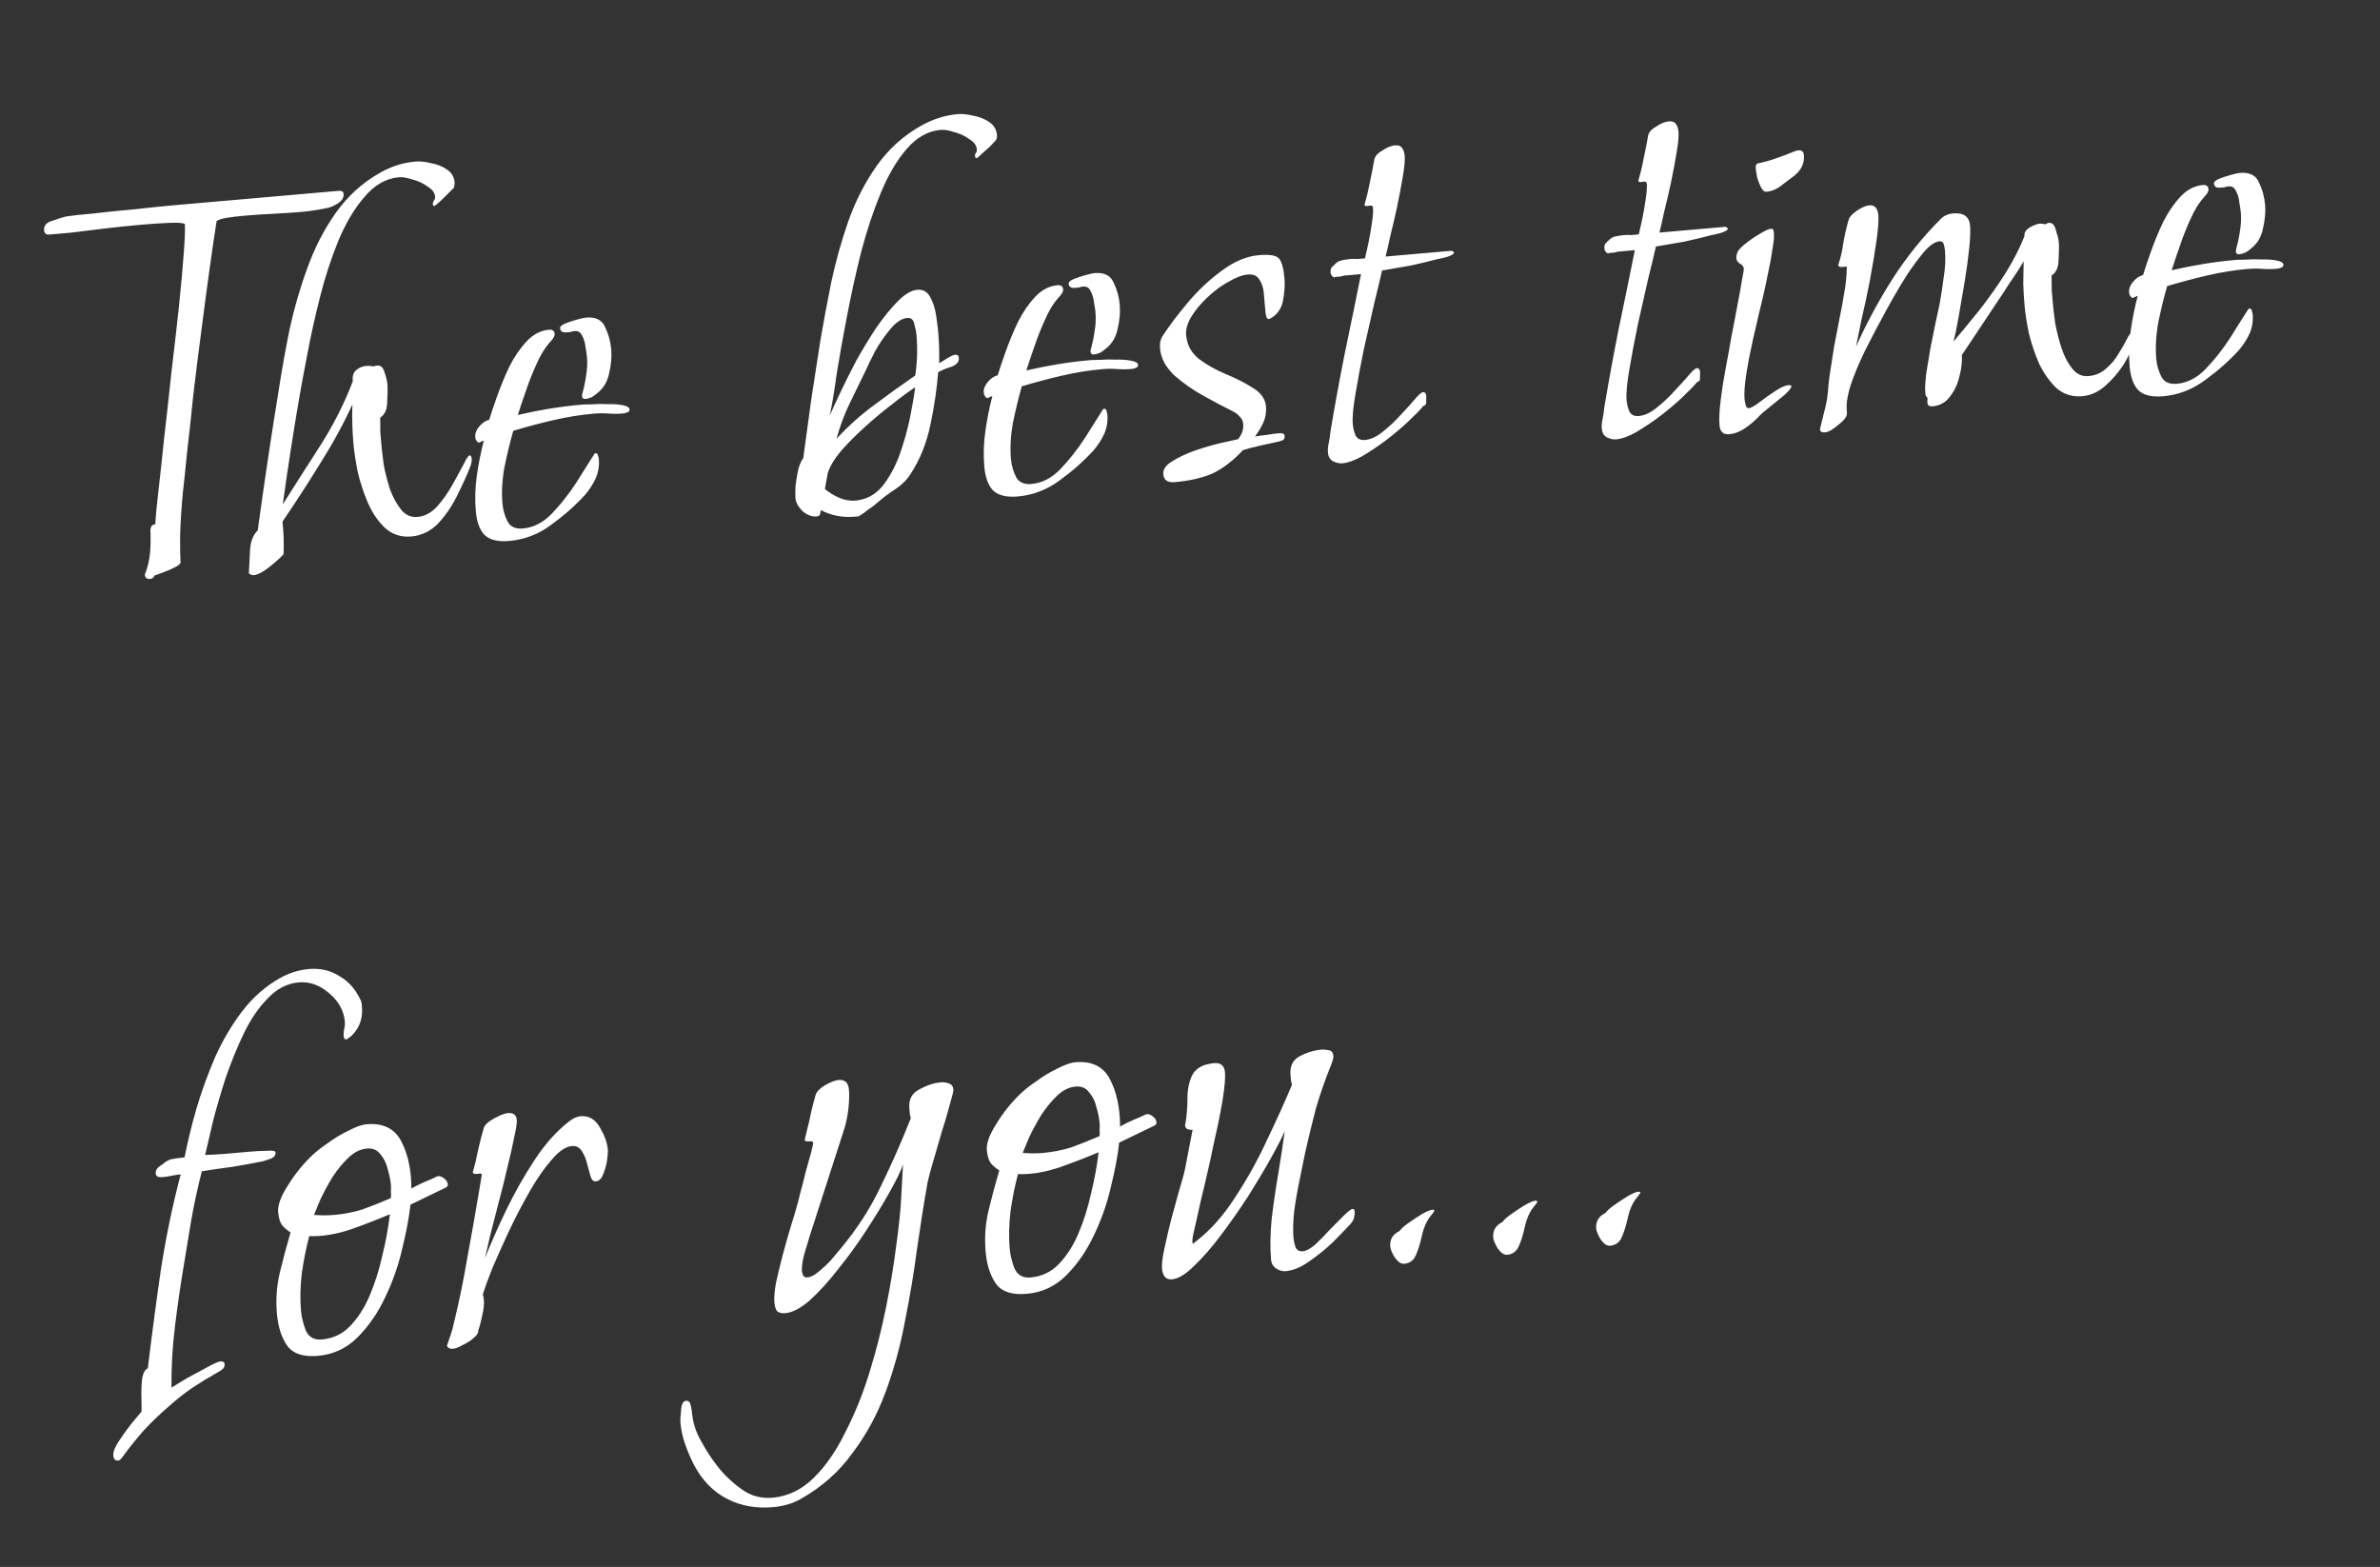 <svg width="483" height="318" viewBox="0 0 483 318" fill="none" xmlns="http://www.w3.org/2000/svg">
<rect x="0" y="0" width="483" height="318" fill="#333333" stroke="none"/>
<path d="M30.436 117.485C29.799 117.541 29.452 117.25 29.396 116.612C29.396 116.612 29.393 116.572 29.386 116.493C29.386 116.493 29.422 116.449 29.495 116.363C30.014 114.952 30.334 113.559 30.454 112.183C30.568 110.728 30.591 109.16 30.525 107.479C30.621 106.748 30.952 106.398 31.517 106.429C31.565 105.14 31.772 102.913 32.137 99.749C32.503 96.585 32.903 92.896 33.337 88.683C33.844 84.382 34.337 79.922 34.817 75.303C35.376 70.676 35.876 66.296 36.317 62.162C36.752 57.948 37.079 54.346 37.299 51.355C37.519 48.365 37.587 46.391 37.504 45.435C37.084 45.231 36.035 45.162 34.354 45.229C32.673 45.295 30.757 45.423 28.605 45.611C26.215 45.82 23.747 46.076 21.204 46.379C18.661 46.682 16.357 46.964 14.291 47.225C12.299 47.399 10.865 47.525 9.988 47.601C9.35 47.657 9.004 47.366 8.948 46.729C8.864 45.772 9.45 45.119 10.704 44.768C11.951 44.338 12.85 44.058 13.401 43.93C14.589 43.745 16.459 43.542 19.009 43.319C21.552 43.016 24.338 42.732 27.367 42.467C30.388 42.122 33.214 41.835 35.844 41.605C38.553 41.368 40.586 41.19 41.94 41.072L68.718 38.729C69.356 38.673 69.695 38.884 69.737 39.362C69.8 40.08 69.414 40.716 68.579 41.271C67.817 41.739 67.161 42.037 66.61 42.166C66.059 42.294 65.269 42.444 64.24 42.614C63.29 42.777 62.258 42.908 61.142 43.005C59.548 43.145 57.672 43.269 55.513 43.377C53.354 43.486 51.358 43.62 49.525 43.781C48.171 43.899 46.979 44.044 45.95 44.214C45 44.377 44.337 44.596 43.959 44.87C43.545 47.476 43.066 50.73 42.525 54.632C41.983 58.534 41.425 62.719 40.852 67.186C40.273 71.573 39.729 75.917 39.222 80.218C38.794 84.511 38.372 88.403 37.955 91.892C37.617 95.375 37.332 98.09 37.101 100.038C36.808 103.115 36.624 106.062 36.55 108.879C36.548 111.61 36.578 113.334 36.641 114.051C36.669 114.37 36.298 114.724 35.529 115.112C34.76 115.501 33.948 115.853 33.092 116.169C32.236 116.484 31.652 116.696 31.341 116.804C31.216 117.216 30.915 117.443 30.436 117.485ZM51.416 116.734C51.257 116.748 51.051 116.685 50.798 116.547C50.551 116.488 50.458 116.336 50.517 116.09C50.571 114.88 50.645 113.428 50.738 111.734C50.824 109.959 51.346 108.589 52.305 107.621C53.627 97.949 55.072 88.307 56.641 78.694C57.203 75.031 57.905 71.115 58.745 66.945C59.657 62.69 60.859 58.529 62.351 54.464C63.835 50.319 65.756 46.577 68.114 43.239C70.545 39.814 73.52 37.104 77.04 35.11C79.333 33.785 81.755 33.011 84.305 32.788C85.261 32.704 86.315 32.813 87.465 33.114C88.689 33.328 89.77 33.755 90.71 34.396C91.649 35.036 92.167 35.914 92.265 37.03C92.286 37.269 92.238 37.635 92.12 38.127C91.895 38.307 91.488 38.704 90.899 39.318C90.311 39.931 89.718 40.505 89.123 41.039C88.6 41.486 88.262 41.757 88.109 41.851C87.936 41.705 87.846 41.593 87.839 41.513C87.818 41.274 87.877 41.028 88.015 40.775C88.233 40.515 88.329 40.225 88.301 39.907C88.231 39.11 87.73 38.431 86.797 37.87C85.938 37.222 84.933 36.748 83.782 36.447C82.624 36.067 81.687 35.908 80.97 35.971C78.34 36.201 76.007 37.529 73.97 39.956C71.927 42.303 70.142 45.31 68.616 48.977C67.163 52.557 65.929 56.359 64.916 60.383C63.903 64.406 63.068 68.173 62.412 71.684C61.748 75.115 61.228 77.891 60.852 80.011C59.573 87.431 58.418 94.88 57.386 102.359C59.855 98.449 62.432 94.409 65.119 90.239C67.799 85.989 69.954 81.705 71.584 77.386C71.493 76.35 71.709 75.609 72.232 75.161C72.828 74.627 73.524 74.325 74.321 74.256C74.72 74.221 75.245 74.255 75.896 74.359C76.049 74.265 76.244 74.208 76.483 74.187C77.28 74.117 77.804 74.593 78.054 75.615C78.377 76.551 78.562 77.298 78.611 77.856C78.688 78.732 78.676 79.978 78.577 81.593C78.55 83.121 78.079 84.166 77.165 84.728C77.169 85.691 77.173 86.654 77.177 87.618C77.26 88.574 77.347 89.57 77.438 90.606C77.515 91.483 77.666 92.754 77.892 94.421C78.191 96.001 78.617 97.65 79.168 99.369C79.793 101.001 80.556 102.379 81.458 103.505C82.352 104.551 83.437 105.018 84.712 104.907C86.147 104.781 87.453 104.105 88.63 102.877C89.801 101.57 90.838 100.115 91.741 98.51C92.645 96.905 93.406 95.513 94.026 94.335C94.639 93.076 95.065 92.437 95.304 92.416C95.543 92.395 95.683 92.624 95.725 93.102C95.767 93.58 95.656 94.152 95.393 94.817C94.736 96.481 93.86 98.405 92.766 100.588C91.745 102.685 90.464 104.564 88.923 106.225C87.375 107.806 85.565 108.687 83.493 108.868C81.421 109.049 79.644 108.482 78.164 107.166C76.763 105.843 75.614 104.177 74.715 102.168C73.81 100.078 73.1 97.932 72.586 95.729C72.152 93.518 71.868 91.656 71.736 90.141C71.617 88.787 71.539 87.428 71.5 86.067C71.461 84.705 71.466 83.379 71.513 82.09C69.624 86.191 67.408 90.239 64.867 94.236C62.405 98.225 59.893 102.099 57.331 105.857L57.435 107.052C57.589 108.805 57.626 110.609 57.547 112.463C57.038 113.07 56.108 113.914 54.757 114.996C53.407 116.078 52.293 116.657 51.416 116.734ZM118.781 80.966C118.382 81.001 118.165 80.819 118.131 80.421C118.11 80.182 118.132 79.979 118.198 79.813C118.564 78.496 118.818 77.269 118.96 76.132C119.174 74.909 119.225 73.66 119.114 72.385C119.072 71.906 118.976 71.272 118.827 70.482C118.75 69.606 118.521 68.823 118.14 68.133C117.838 67.437 117.328 67.12 116.611 67.183C116.292 67.211 116.017 67.275 115.785 67.376C115.546 67.397 115.267 67.421 114.948 67.449C114.151 67.519 113.724 67.235 113.669 66.597C113.641 66.278 113.975 65.968 114.671 65.666C115.447 65.357 116.267 65.085 117.13 64.849C117.992 64.613 118.583 64.481 118.902 64.453C120.894 64.279 122.196 64.928 122.806 66.4C123.49 67.786 123.901 69.275 124.041 70.869C124.173 72.384 124.034 74.002 123.622 75.724C123.29 77.44 122.485 78.795 121.207 79.79C120.909 80.057 120.532 80.331 120.075 80.612C119.61 80.813 119.179 80.931 118.781 80.966ZM103.353 109.781C101.042 109.983 99.359 109.568 98.305 108.536C97.331 107.497 96.75 105.901 96.562 103.75C96.353 101.359 96.422 98.943 96.771 96.504C97.12 94.064 97.595 91.694 98.197 89.392L97.152 89.845C96.733 89.641 96.499 89.26 96.45 88.702C96.387 87.985 96.647 87.279 97.228 86.586C97.883 85.806 98.565 85.345 99.275 85.202C99.649 83.965 100.191 82.352 100.9 80.362C101.609 78.373 102.438 76.373 103.386 74.363C104.415 72.346 105.59 70.637 106.913 69.236C108.236 67.835 109.734 67.062 111.408 66.915C112.125 66.853 112.512 67.14 112.567 67.778C112.588 68.017 112.457 68.349 112.173 68.776C111.882 69.123 111.664 69.382 111.518 69.556C110.566 70.603 109.688 72.045 108.885 73.882C108.075 75.639 107.352 77.469 106.716 79.372C106.072 81.195 105.531 82.808 105.091 84.212C107.295 83.698 109.466 83.267 111.603 82.919C113.821 82.565 116.045 82.29 118.277 82.094C118.516 82.074 119.117 82.061 120.081 82.057C121.037 81.974 122.12 81.959 123.329 82.014C124.532 81.989 125.542 82.061 126.36 82.231C127.257 82.393 127.723 82.673 127.758 83.072C127.786 83.391 127.604 83.607 127.213 83.722C126.901 83.829 126.665 83.89 126.506 83.904C125.47 83.995 124.467 84.002 123.496 83.927C122.526 83.851 121.523 83.858 120.487 83.949C117.777 84.186 115.045 84.626 112.291 85.268C109.536 85.911 106.829 86.629 104.168 87.424C103.552 89.566 102.961 91.987 102.394 94.687C101.907 97.379 101.764 99.881 101.967 102.193C102.078 103.468 102.425 104.682 103.008 105.836C103.584 106.91 104.629 107.38 106.143 107.248C108.295 107.059 110.254 106.045 112.02 104.204C113.859 102.276 115.521 100.163 117.007 97.865C118.485 95.487 119.719 93.532 120.71 92L120.829 91.99C121.148 91.962 121.321 92.107 121.349 92.426C121.457 92.738 121.517 92.974 121.531 93.133C121.65 94.488 121.443 95.791 120.91 97.042C120.37 98.213 119.663 99.319 118.791 100.359C116.813 102.54 114.503 104.589 111.86 106.507C109.297 108.417 106.461 109.509 103.353 109.781ZM173.442 104.853C170.971 105.069 168.684 104.627 166.58 103.526C166.528 103.852 166.473 104.138 166.414 104.384C166.356 104.63 166.127 104.77 165.728 104.805C164.772 104.889 163.817 104.531 162.864 103.731C161.983 102.844 161.505 101.963 161.428 101.086C161.379 100.528 161.386 99.684 161.447 98.555C161.589 97.418 161.774 96.318 162.002 95.254C162.31 94.183 162.645 93.431 163.009 92.997C163.544 89.016 164.082 85.074 164.624 81.171C165.239 77.183 165.854 73.194 166.469 69.205C167.104 65.456 167.842 61.496 168.682 57.327C169.594 53.072 170.756 48.914 172.168 44.856C173.652 40.711 175.574 36.969 177.932 33.631C180.362 30.206 183.377 27.493 186.977 25.491C189.35 24.16 191.811 23.382 194.361 23.159C195.238 23.082 196.292 23.191 197.522 23.485C198.745 23.699 199.827 24.126 200.766 24.767C201.705 25.407 202.224 26.286 202.321 27.401C202.363 27.88 202.275 28.249 202.057 28.509C201.912 28.682 201.544 29.076 200.956 29.689C200.36 30.223 199.764 30.757 199.168 31.291C198.652 31.818 198.315 32.089 198.155 32.102C197.996 32.116 197.902 31.964 197.874 31.645C197.854 31.406 197.916 31.2 198.061 31.026C198.207 30.853 198.265 30.607 198.238 30.288C198.168 29.491 197.667 28.812 196.734 28.252C195.875 27.604 194.869 27.13 193.719 26.829C192.561 26.448 191.624 26.29 190.907 26.352C188.356 26.575 186.06 27.86 184.016 30.207C182.046 32.468 180.298 35.431 178.771 39.098C177.245 42.765 175.91 46.777 174.765 51.133C173.693 55.403 172.744 59.702 171.918 64.031C171.085 68.279 170.384 72.195 169.814 75.779C169.324 79.355 168.851 82.207 168.394 84.335C168.862 83.25 169.57 81.703 170.518 79.692C171.466 77.682 172.56 75.498 173.799 73.141C175.118 70.777 176.488 68.529 177.907 66.398C179.407 64.259 180.858 62.486 182.26 61.078C183.663 59.67 184.962 58.914 186.157 58.81C187.353 58.705 188.242 59.23 188.825 60.383C189.4 61.457 189.791 62.708 189.996 64.135C190.194 65.483 190.328 66.556 190.398 67.353C190.579 69.425 190.645 71.547 190.594 73.72C190.899 73.532 191.432 73.205 192.194 72.737C192.956 72.268 193.497 72.02 193.815 71.992C194.294 71.951 194.554 72.169 194.596 72.647C194.665 73.444 194.116 74.054 192.949 74.477C191.854 74.814 191.002 75.17 190.392 75.544C190.127 78.94 189.597 82.52 188.802 86.284C188.007 90.047 186.652 93.378 184.737 96.276C183.958 97.469 182.923 98.483 181.631 99.318C180.339 100.154 179.133 101.063 178.015 102.044C177.419 102.578 176.816 103.032 176.206 103.407C175.683 103.854 175.041 104.312 174.279 104.78L173.442 104.853ZM169.769 89.033C172.117 86.499 174.649 84.23 177.365 82.225C180.153 80.134 182.948 78.123 185.751 76.191C186.151 73.426 186.229 70.648 185.985 67.859C185.944 67.381 185.805 66.71 185.569 65.848C185.405 64.898 184.925 64.459 184.128 64.528C183.012 64.626 181.873 65.368 180.709 66.755C179.546 68.141 178.512 69.637 177.608 71.242C176.785 72.84 176.172 74.098 175.77 75.017C174.684 77.28 173.56 79.587 172.401 81.937C171.314 84.2 170.437 86.566 169.769 89.033ZM173.638 101.584C175.79 101.395 177.593 100.435 179.047 98.701C180.495 96.888 181.672 94.737 182.578 92.249C183.478 89.681 184.182 87.17 184.69 84.716C185.191 82.183 185.535 80.145 185.721 78.603C184.429 79.439 182.882 80.578 181.081 82.02C179.273 83.383 177.439 84.909 175.579 86.597C173.792 88.199 172.168 89.827 170.706 91.481C169.324 93.127 168.414 94.653 167.974 96.056L167.41 99.237C168.276 99.965 169.252 100.562 170.337 101.029C171.422 101.496 172.522 101.681 173.638 101.584ZM221.98 71.938C221.582 71.972 221.365 71.791 221.33 71.392C221.309 71.153 221.332 70.95 221.397 70.784C221.764 69.467 222.018 68.24 222.159 67.103C222.374 65.88 222.425 64.631 222.313 63.356C222.272 62.878 222.176 62.244 222.027 61.454C221.95 60.577 221.721 59.794 221.339 59.105C221.037 58.408 220.528 58.091 219.811 58.154C219.492 58.182 219.216 58.246 218.984 58.347C218.745 58.368 218.466 58.392 218.147 58.42C217.35 58.49 216.924 58.206 216.868 57.568C216.84 57.25 217.175 56.939 217.871 56.637C218.647 56.329 219.466 56.056 220.329 55.82C221.192 55.584 221.783 55.452 222.101 55.424C224.094 55.25 225.395 55.899 226.006 57.371C226.689 58.757 227.101 60.247 227.24 61.841C227.373 63.355 227.233 64.973 226.822 66.696C226.49 68.411 225.685 69.766 224.407 70.761C224.109 71.028 223.731 71.302 223.274 71.583C222.81 71.785 222.379 71.903 221.98 71.938ZM206.553 100.752C204.242 100.954 202.559 100.539 201.505 99.507C200.531 98.468 199.949 96.873 199.761 94.721C199.552 92.33 199.622 89.915 199.97 87.475C200.319 85.035 200.794 82.665 201.396 80.364L200.352 80.816C199.932 80.612 199.698 80.231 199.649 79.673C199.587 78.956 199.846 78.251 200.428 77.557C201.082 76.777 201.765 76.316 202.475 76.174C202.849 74.936 203.39 73.323 204.099 71.334C204.809 69.344 205.638 67.344 206.586 65.334C207.614 63.317 208.79 61.608 210.113 60.207C211.436 58.807 212.934 58.033 214.607 57.887C215.325 57.824 215.711 58.111 215.767 58.749C215.788 58.988 215.656 59.321 215.372 59.747C215.082 60.094 214.863 60.354 214.718 60.527C213.766 61.574 212.888 63.016 212.085 64.853C211.275 66.61 210.552 68.44 209.915 70.343C209.272 72.166 208.73 73.779 208.291 75.183C210.494 74.669 212.665 74.238 214.803 73.891C217.02 73.536 219.245 73.261 221.476 73.066C221.716 73.045 222.317 73.032 223.28 73.028C224.236 72.945 225.319 72.93 226.529 72.985C227.731 72.96 228.741 73.032 229.559 73.202C230.457 73.364 230.923 73.645 230.958 74.043C230.986 74.362 230.804 74.579 230.412 74.693C230.101 74.801 229.865 74.861 229.706 74.875C228.669 74.966 227.666 74.974 226.696 74.898C225.726 74.822 224.723 74.829 223.687 74.92C220.977 75.157 218.245 75.597 215.49 76.24C212.736 76.882 210.028 77.601 207.367 78.396C206.752 80.537 206.16 82.958 205.594 85.658C205.106 88.351 204.964 90.853 205.166 93.164C205.278 94.439 205.625 95.653 206.208 96.807C206.783 97.881 207.828 98.351 209.343 98.219C211.494 98.031 213.453 97.016 215.22 95.175C217.059 93.248 218.721 91.135 220.206 88.836C221.685 86.459 222.919 84.504 223.909 82.971L224.029 82.961C224.347 82.933 224.521 83.079 224.549 83.397C224.656 83.709 224.717 83.945 224.731 84.104C224.849 85.459 224.642 86.762 224.109 88.013C223.569 89.185 222.863 90.29 221.99 91.33C220.013 93.511 217.703 95.56 215.06 97.478C212.496 99.388 209.661 100.48 206.553 100.752ZM238.392 97.846C236.958 97.971 236.188 97.436 236.083 96.241C236 95.284 236.568 94.432 237.787 93.683C239.079 92.847 240.621 92.11 242.412 91.471C244.283 90.826 246.044 90.31 247.697 89.925C249.35 89.539 250.531 89.275 251.242 89.133C251.605 88.699 251.886 88.233 252.083 87.734C252.273 87.155 252.344 86.587 252.295 86.029C252.239 85.391 251.995 84.891 251.561 84.527C251.201 84.077 250.728 83.717 250.142 83.447C248.631 82.696 246.736 81.697 244.459 80.451C242.182 79.204 240.13 77.778 238.303 76.171C236.548 74.478 235.588 72.674 235.42 70.762C235.323 69.646 235.525 68.745 236.027 68.058C237.301 66.1 238.956 63.907 240.993 61.481C243.102 58.967 245.401 56.799 247.892 54.975C250.455 53.064 252.972 52.001 255.443 51.784C257.674 51.589 259.06 51.829 259.601 52.505C260.142 53.18 260.5 54.514 260.674 56.506C260.792 57.861 260.686 59.396 260.354 61.112C260.015 62.748 259.117 63.95 257.658 64.721L257.419 64.741C257.18 64.762 256.989 64.418 256.847 63.707C256.777 62.91 256.715 62.193 256.659 61.556C256.617 61.077 256.554 60.36 256.47 59.404C256.387 58.447 256.111 57.588 255.643 56.826C255.168 55.984 254.372 55.612 253.256 55.71C252.141 55.807 250.857 56.281 249.406 57.131C247.947 57.901 246.513 58.95 245.103 60.278C243.767 61.519 242.676 62.819 241.831 64.178C240.986 65.537 240.616 66.814 240.721 68.009C240.895 70.002 241.759 71.612 243.312 72.842C244.944 74.064 246.802 75.106 248.885 75.968C250.968 76.83 252.776 77.756 254.308 78.746C255.92 79.729 256.792 80.978 256.924 82.492C257.022 83.608 256.837 84.708 256.37 85.793C255.896 86.798 255.335 87.731 254.687 88.59C255.477 88.441 256.271 88.331 257.068 88.261C257.938 88.105 258.771 87.992 259.568 87.922C260.285 87.86 260.661 88.028 260.696 88.426C260.731 88.824 260.636 89.114 260.411 89.294C260.178 89.395 259.867 89.502 259.475 89.617C258.294 89.881 257.072 90.148 255.811 90.419C254.63 90.683 253.452 90.987 252.277 91.331C250.22 93.518 248.15 95.105 246.068 96.09C243.979 96.996 241.421 97.581 238.392 97.846ZM272.458 94.022C271.82 94.078 271.165 93.934 270.493 93.592C269.9 93.242 269.569 92.669 269.499 91.872C269.443 91.234 269.504 90.546 269.68 89.808C269.849 88.99 269.95 88.299 269.98 87.734C270.875 82.356 271.853 77.01 272.914 71.697C274.048 66.298 275.145 60.942 276.206 55.629L272.859 55.922C272.62 55.943 272.384 56.004 272.152 56.105C271.913 56.125 271.674 56.146 271.435 56.167L270.957 56.209C270.877 56.216 270.84 56.259 270.847 56.339C270.348 56.142 270.078 55.804 270.036 55.326C270.001 54.928 270.053 54.602 270.191 54.349C270.41 54.089 270.631 53.868 270.856 53.688C271.22 53.255 271.677 52.974 272.228 52.846C272.859 52.71 273.453 52.618 274.011 52.569C274.489 52.527 274.971 52.525 275.456 52.563C276.014 52.514 276.532 52.469 277.01 52.427C277.186 51.689 277.418 50.665 277.705 49.355C277.985 47.965 278.225 46.579 278.425 45.196C278.625 43.813 278.698 42.803 278.642 42.166C278.607 41.767 278.314 41.632 277.763 41.761C277.292 41.882 277.006 41.827 276.905 41.595C277.338 40.112 277.691 38.635 277.963 37.166C278.309 35.61 278.615 34.057 278.881 32.508C278.978 31.777 279.523 31.127 280.517 30.558C281.505 29.91 282.357 29.554 283.074 29.491C283.791 29.429 284.29 29.626 284.571 30.083C284.845 30.461 285.01 30.968 285.066 31.606C285.143 32.482 285.022 33.858 284.704 35.733C284.386 37.608 284.003 39.649 283.554 41.857C283.097 43.984 282.631 45.993 282.153 47.882C281.756 49.763 281.436 51.157 281.194 52.061L294.583 50.89C294.663 50.883 294.832 50.988 295.092 51.206C295.12 51.525 294.587 51.853 293.492 52.19C292.47 52.44 291.879 52.572 291.72 52.586C289.915 53.065 288.066 53.508 286.174 53.914C284.276 54.241 282.377 54.568 280.478 54.894C280.132 56.45 279.603 58.665 278.891 61.538C278.259 64.404 277.564 67.476 276.807 70.755C276.129 74.026 275.554 77.088 275.081 79.94C274.6 82.712 274.419 84.776 274.538 86.131C274.601 86.848 274.787 87.595 275.095 88.371C275.477 89.06 276.106 89.367 276.983 89.29C278.178 89.185 279.375 88.639 280.573 87.651C281.852 86.655 283.04 85.548 284.137 84.327C285.315 83.1 286.304 82.01 287.104 81.056C287.904 80.103 288.463 79.612 288.782 79.585C289.18 79.55 289.404 79.811 289.453 80.369C289.467 80.528 289.458 80.891 289.427 81.455C289.476 82.013 289.301 82.31 288.903 82.344C288.175 83.211 287.107 84.308 285.697 85.636C284.36 86.878 282.864 88.133 281.209 89.402C279.626 90.584 278.032 91.647 276.428 92.591C274.897 93.447 273.574 93.924 272.458 94.022ZM328.027 89.16C327.389 89.216 326.734 89.073 326.062 88.73C325.469 88.38 325.138 87.807 325.068 87.01C325.012 86.373 325.073 85.685 325.249 84.947C325.418 84.129 325.519 83.437 325.549 82.873C326.444 77.494 327.422 72.148 328.483 66.836C329.617 61.436 330.714 56.08 331.775 50.768L328.428 51.061C328.189 51.081 327.953 51.142 327.721 51.243C327.482 51.264 327.243 51.285 327.004 51.306L326.526 51.347C326.446 51.354 326.409 51.398 326.416 51.477C325.917 51.28 325.647 50.943 325.605 50.464C325.57 50.066 325.622 49.74 325.76 49.487C325.979 49.227 326.2 49.007 326.425 48.827C326.789 48.393 327.246 48.112 327.797 47.984C328.428 47.848 329.022 47.756 329.58 47.707C330.058 47.666 330.54 47.664 331.025 47.701C331.583 47.653 332.101 47.607 332.579 47.566C332.755 46.827 332.987 45.803 333.274 44.493C333.554 43.103 333.794 41.717 333.994 40.335C334.194 38.952 334.267 37.942 334.211 37.304C334.176 36.906 333.883 36.771 333.332 36.899C332.861 37.021 332.575 36.965 332.474 36.733C332.907 35.25 333.26 33.774 333.532 32.304C333.878 30.748 334.184 29.196 334.45 27.647C334.547 26.915 335.092 26.265 336.086 25.697C337.074 25.048 337.926 24.692 338.643 24.63C339.36 24.567 339.859 24.764 340.14 25.221C340.414 25.599 340.579 26.107 340.635 26.744C340.712 27.621 340.591 28.997 340.273 30.871C339.955 32.746 339.572 34.787 339.123 36.995C338.666 39.123 338.2 41.131 337.722 43.02C337.325 44.902 337.005 46.295 336.763 47.199L350.152 46.028C350.232 46.021 350.401 46.127 350.661 46.345C350.689 46.664 350.156 46.991 349.061 47.328C348.039 47.578 347.448 47.71 347.289 47.724C345.484 48.203 343.635 48.646 341.743 49.052C339.845 49.379 337.946 49.706 336.047 50.033C335.701 51.589 335.172 53.803 334.46 56.676C333.828 59.542 333.133 62.614 332.376 65.893C331.698 69.164 331.123 72.226 330.65 75.078C330.169 77.851 329.988 79.914 330.107 81.269C330.17 81.986 330.356 82.733 330.664 83.509C331.046 84.198 331.675 84.505 332.552 84.428C333.747 84.323 334.944 83.777 336.142 82.789C337.421 81.794 338.609 80.686 339.706 79.466C340.884 78.238 341.873 77.148 342.673 76.195C343.473 75.241 344.032 74.751 344.351 74.723C344.749 74.688 344.973 74.95 345.022 75.507C345.036 75.667 345.027 76.029 344.996 76.594C345.045 77.152 344.87 77.448 344.472 77.483C343.744 78.35 342.676 79.447 341.266 80.775C339.929 82.016 338.433 83.271 336.777 84.54C335.195 85.723 333.601 86.786 331.997 87.729C330.466 88.586 329.143 89.063 328.027 89.16ZM358.425 38.92C358.106 38.948 357.76 38.657 357.385 38.047C357.09 37.431 356.832 36.771 356.61 36.067C356.46 35.277 356.371 34.723 356.344 34.404C356.33 34.245 356.312 34.045 356.291 33.806C356.343 33.481 356.485 33.267 356.717 33.167C358.058 32.889 359.312 32.538 360.48 32.115C361.727 31.685 362.971 31.214 364.211 30.704C364.363 30.611 364.639 30.547 365.037 30.512C365.675 30.456 366.025 30.787 366.088 31.504C366.227 33.098 365.585 34.479 364.162 35.648C363.334 36.282 362.43 36.963 361.45 37.692C360.549 38.413 359.541 38.822 358.425 38.92ZM350.925 88.121C349.729 88.225 349.076 87.64 348.964 86.365C348.846 85.01 348.931 83.236 349.221 81.042C349.504 78.769 349.867 76.489 350.309 74.201C350.751 71.914 351.076 70.119 351.283 68.816C351.335 68.49 351.501 67.633 351.781 66.243C352.054 64.774 352.356 63.181 352.688 61.466C353.02 59.75 353.289 58.241 353.497 56.938C353.777 55.548 353.906 54.734 353.885 54.495C353.85 54.096 353.58 53.759 353.074 53.482C352.647 53.198 352.417 52.857 352.382 52.458C352.361 52.219 352.38 51.977 352.439 51.73C352.498 51.484 352.56 51.278 352.626 51.112C352.83 50.692 353.382 50.122 354.283 49.401C355.183 48.68 356.131 48.035 357.125 47.466C358.192 46.81 358.925 46.465 359.323 46.43C359.562 46.409 359.725 46.435 359.812 46.508C359.905 46.66 359.97 46.936 360.004 47.334C360.067 48.051 359.962 49.145 359.689 50.614C359.496 52.077 359.197 53.709 358.792 55.511C358.461 57.227 358.118 58.822 357.766 60.299C357.413 61.775 357.149 62.882 356.972 63.62C356.678 64.851 356.27 66.613 355.748 68.907C355.226 71.201 354.784 73.489 354.421 75.769C354.059 78.049 353.933 79.827 354.045 81.102C354.059 81.262 354.13 81.617 354.258 82.168C354.38 82.639 354.6 82.861 354.919 82.833C355.317 82.798 356.007 82.416 356.987 81.688C358.04 80.873 359.136 80.095 360.276 79.353C361.416 78.61 362.304 78.211 362.942 78.156C363.261 78.128 363.467 78.19 363.56 78.342C363.588 78.661 363.119 79.264 362.153 80.152C361.18 80.96 360.13 81.814 359.004 82.716C357.951 83.531 357.243 84.155 356.879 84.588C356.145 85.375 355.248 86.136 354.188 86.872C353.128 87.607 352.04 88.023 350.925 88.121ZM370.357 87.746C369.72 87.802 369.38 87.59 369.338 87.112L370.495 82.434C370.73 81.449 370.885 80.472 370.961 79.502C371.03 78.452 371.138 77.398 371.287 76.341C371.591 74.307 371.898 72.313 372.209 70.358C372.599 68.397 372.986 66.395 373.37 64.354C373.709 62.718 374.008 61.086 374.267 59.457C374.598 57.742 374.771 56.041 374.784 54.353C374.922 54.1 374.676 54.041 374.045 54.177C373.408 54.232 373.075 54.101 373.047 53.782C373.559 52.292 373.909 50.776 374.095 49.233C374.361 47.684 374.71 46.168 375.142 44.685C375.326 44.026 375.911 43.373 376.898 42.724C377.885 42.076 378.698 41.724 379.335 41.668C380.451 41.57 381.072 42.239 381.197 43.673C381.288 44.709 381.159 46.447 380.81 48.887C380.461 51.327 380.014 54.016 379.468 56.955C378.915 59.814 378.345 62.473 377.757 64.934C377.249 67.388 376.884 69.186 376.663 70.33C378.816 65.564 381.269 61.013 384.021 56.677C386.847 52.254 390.105 48.194 393.797 44.498C394.459 43.798 395.307 43.403 396.343 43.312C398.495 43.124 399.651 43.946 399.812 45.779C399.902 46.815 399.839 48.386 399.622 50.493C399.405 52.6 399.085 54.917 398.664 57.443C398.235 59.89 397.836 62.214 397.467 64.414C397.09 66.535 396.752 68.171 396.451 69.322C398.123 67.328 399.902 65.165 401.785 62.832C403.662 60.419 405.413 57.937 407.036 55.386C408.653 52.755 409.922 50.275 410.842 47.946C410.78 47.228 411.129 46.636 411.891 46.168C412.733 45.692 413.433 45.43 413.991 45.382C414.23 45.361 414.596 45.409 415.088 45.527C415.393 45.339 415.625 45.239 415.784 45.225C416.501 45.162 416.988 45.681 417.245 46.783C417.575 47.798 417.761 48.545 417.803 49.023C417.88 49.9 417.868 51.146 417.768 52.761C417.741 54.289 417.271 55.334 416.356 55.895C416.36 56.859 416.368 57.862 416.379 58.905C416.462 59.861 416.546 60.818 416.63 61.774C416.706 62.651 416.858 63.922 417.084 65.589C417.39 67.249 417.819 68.938 418.37 70.656C418.915 72.295 419.639 73.677 420.54 74.803C421.442 75.928 422.53 76.436 423.805 76.324C425.24 76.198 426.44 75.692 427.406 74.804C428.452 73.91 429.289 72.913 429.915 71.814C430.622 70.709 431.179 69.736 431.587 68.897C431.996 68.059 432.32 67.629 432.559 67.608C432.957 67.573 433.174 67.755 433.209 68.153C433.23 68.392 433.181 68.758 433.064 69.25C432.711 70.727 432.007 72.314 430.951 74.012C429.888 75.631 428.648 77.065 427.231 78.313C425.815 79.561 424.27 80.258 422.596 80.405C420.604 80.579 418.871 80.048 417.398 78.812C415.997 77.489 414.807 75.826 413.829 73.824C412.924 71.735 412.217 69.629 411.71 67.505C411.283 65.374 411.003 63.551 410.871 62.037C410.738 60.523 410.649 59.045 410.603 57.603C410.63 56.075 410.657 54.547 410.684 53.019C410.057 54.118 409.387 55.18 408.674 56.206C407.961 57.232 407.287 58.255 406.654 59.274L398.136 72.065C398.241 73.26 398.084 74.68 397.665 76.322C397.32 77.878 396.678 79.26 395.739 80.466C394.881 81.665 393.694 82.331 392.18 82.464C391.622 82.513 391.286 82.341 391.171 81.95C391.129 81.472 391.134 81.07 391.186 80.744C391.013 80.598 390.876 80.409 390.775 80.177C390.747 79.859 390.723 79.58 390.702 79.341C390.646 78.703 390.708 77.573 390.887 75.952C391.146 74.323 391.435 72.571 391.753 70.696C392.143 68.735 392.508 66.936 392.846 65.3C393.185 63.664 393.443 62.478 393.619 61.739C393.944 59.944 394.225 58.113 394.463 56.245C394.781 54.37 394.863 52.556 394.71 50.803C394.682 50.484 394.607 50.089 394.486 49.618C394.364 49.147 394.065 48.932 393.586 48.974C392.71 49.05 391.686 49.742 390.516 51.049C389.425 52.349 388.275 53.895 387.067 55.687C385.938 57.473 384.922 59.168 384.018 60.773C383.115 62.377 382.492 63.516 382.149 64.188C381.384 65.54 380.385 67.434 379.153 69.871C377.913 72.228 376.841 74.651 375.934 77.139C375.027 79.628 374.644 81.669 374.783 83.263L374.825 83.741C374.888 84.458 374.317 85.271 373.111 86.18C371.992 87.161 371.074 87.683 370.357 87.746ZM454.413 51.602C454.014 51.637 453.797 51.455 453.763 51.057C453.742 50.818 453.764 50.615 453.83 50.449C454.196 49.132 454.45 47.905 454.592 46.768C454.806 45.545 454.857 44.296 454.746 43.021C454.704 42.542 454.608 41.908 454.459 41.118C454.382 40.242 454.153 39.459 453.772 38.769C453.47 38.073 452.96 37.756 452.243 37.819C451.924 37.847 451.649 37.911 451.417 38.012C451.178 38.033 450.899 38.057 450.58 38.085C449.783 38.155 449.357 37.871 449.301 37.233C449.273 36.914 449.607 36.604 450.303 36.302C451.079 35.993 451.899 35.721 452.762 35.485C453.624 35.249 454.215 35.117 454.534 35.089C456.526 34.915 457.828 35.564 458.438 37.036C459.122 38.422 459.533 39.911 459.673 41.505C459.805 43.02 459.666 44.638 459.254 46.36C458.922 48.076 458.117 49.431 456.839 50.426C456.541 50.693 456.164 50.967 455.707 51.248C455.242 51.449 454.811 51.568 454.413 51.602ZM438.985 80.417C436.674 80.619 434.991 80.204 433.937 79.172C432.963 78.133 432.382 76.537 432.194 74.385C431.984 71.995 432.054 69.579 432.403 67.14C432.752 64.7 433.227 62.33 433.829 60.028L432.784 60.481C432.365 60.277 432.131 59.896 432.082 59.338C432.019 58.621 432.279 57.915 432.86 57.222C433.515 56.442 434.197 55.981 434.908 55.838C435.281 54.601 435.823 52.988 436.532 50.998C437.241 49.009 438.07 47.009 439.018 44.999C440.047 42.982 441.222 41.273 442.545 39.872C443.868 38.471 445.366 37.698 447.04 37.551C447.757 37.489 448.144 37.776 448.199 38.414C448.22 38.653 448.089 38.986 447.805 39.412C447.514 39.758 447.296 40.019 447.15 40.192C446.198 41.239 445.32 42.681 444.517 44.518C443.707 46.275 442.984 48.105 442.348 50.008C441.704 51.831 441.163 53.444 440.723 54.848C442.927 54.334 445.098 53.903 447.235 53.555C449.453 53.201 451.677 52.926 453.909 52.73C454.148 52.71 454.749 52.697 455.713 52.693C456.669 52.609 457.752 52.595 458.961 52.65C460.164 52.625 461.174 52.697 461.992 52.867C462.889 53.029 463.355 53.309 463.39 53.708C463.418 54.027 463.236 54.243 462.845 54.358C462.533 54.465 462.297 54.526 462.138 54.54C461.102 54.631 460.099 54.638 459.128 54.563C458.158 54.487 457.155 54.494 456.119 54.585C453.409 54.822 450.677 55.262 447.923 55.904C445.168 56.547 442.461 57.266 439.8 58.06C439.184 60.202 438.593 62.623 438.026 65.323C437.539 68.015 437.396 70.517 437.599 72.829C437.71 74.104 438.057 75.318 438.64 76.472C439.216 77.546 440.261 78.016 441.775 77.884C443.927 77.695 445.886 76.681 447.652 74.84C449.491 72.912 451.153 70.799 452.639 68.501C454.117 66.123 455.351 64.168 456.342 62.636L456.461 62.626C456.78 62.598 456.953 62.743 456.981 63.062C457.089 63.374 457.149 63.609 457.163 63.769C457.282 65.124 457.075 66.427 456.542 67.678C456.002 68.849 455.295 69.955 454.423 70.995C452.445 73.176 450.135 75.225 447.492 77.143C444.929 79.053 442.093 80.145 438.985 80.417ZM24.046 296.403C23.408 296.459 23.058 296.128 22.995 295.411C22.933 294.693 23.291 293.738 24.07 292.546C24.849 291.354 25.708 290.154 26.646 288.948C27.591 287.821 28.282 286.998 28.719 286.478C28.743 285.833 28.735 284.83 28.696 283.468C28.664 282.186 28.716 280.937 28.85 279.721C29.071 278.577 29.454 277.901 29.998 277.693C30.788 271.119 31.658 264.538 32.607 257.95C33.629 251.276 34.984 244.733 36.672 238.321C36.114 238.37 35.52 238.462 34.889 238.598C34.259 238.733 33.624 238.829 32.987 238.885C32.748 238.906 32.465 238.89 32.14 238.838C31.807 238.707 31.627 238.482 31.599 238.163C31.564 237.764 31.692 237.392 31.983 237.045C32.353 236.692 32.655 236.464 32.887 236.364C33.708 235.65 34.397 235.268 34.955 235.219C35.586 235.084 36.419 234.971 37.455 234.88C38.067 231.775 38.864 228.493 39.846 225.034C40.901 221.489 42.162 218.006 43.63 214.585C45.177 211.157 46.994 208.067 49.082 205.314C51.243 202.475 53.815 200.202 56.797 198.496C58.713 197.445 60.667 196.832 62.66 196.658C64.971 196.456 67.019 196.919 68.804 198.048C70.662 199.09 72.084 200.652 73.069 202.734C73.256 203.039 73.36 203.311 73.381 203.55C73.402 203.789 73.426 204.068 73.454 204.386C73.656 206.698 72.944 208.647 71.316 210.235C71.163 210.329 70.975 210.466 70.749 210.646C70.604 210.819 70.412 210.916 70.173 210.937L69.923 210.839C69.829 210.686 69.772 210.491 69.751 210.251C69.709 209.773 69.747 209.288 69.865 208.796C69.982 208.304 70.02 207.819 69.978 207.341C69.783 205.109 68.732 203.193 66.826 201.594C64.912 199.914 62.839 199.172 60.608 199.367C58.297 199.569 56.222 200.634 54.383 202.562C52.537 204.41 50.899 206.801 49.469 209.737C48.112 212.586 46.889 215.584 45.799 218.731C44.789 221.871 43.924 224.838 43.205 227.631C42.565 230.418 42.04 232.672 41.628 234.394C43.229 234.335 44.787 234.239 46.301 234.106C47.895 233.967 49.489 233.827 51.083 233.688C51.959 233.611 52.959 233.564 54.082 233.546C55.277 233.441 55.889 233.548 55.917 233.867C55.966 234.425 55.642 234.855 54.946 235.157C54.322 235.372 53.814 235.537 53.423 235.651C51.372 236.072 49.277 236.456 47.139 236.803C45.074 237.064 43.013 237.365 40.955 237.706C40.176 240.745 39.489 243.897 38.891 247.162C38.366 250.339 37.841 253.517 37.316 256.695C36.628 260.771 36.028 264.919 35.513 269.14C34.992 273.281 34.754 277.437 34.797 281.609C35.407 281.235 36.398 280.626 37.77 279.783C39.228 279.013 40.647 278.247 42.025 277.484C43.404 276.721 44.293 276.322 44.691 276.287C45.249 276.238 45.545 276.413 45.58 276.811C45.622 277.29 45.454 277.666 45.077 277.94C44.699 278.214 44.318 278.448 43.934 278.642C42.25 279.592 40.574 280.622 38.904 281.732C37.314 282.835 35.774 284.054 34.285 285.388C32.418 286.997 30.714 288.632 29.173 290.293C27.639 292.033 26.155 293.889 24.721 295.862C24.43 296.209 24.205 296.389 24.046 296.403ZM64.535 275.153C61.587 275.411 59.521 274.749 58.339 273.166C57.149 271.503 56.436 269.317 56.199 266.607C55.948 263.738 56.146 260.95 56.792 258.244C57.439 255.537 58.165 252.823 58.971 250.103C58.378 249.753 57.815 249.28 57.281 248.685C56.827 248.082 56.547 247.183 56.443 245.987C56.324 244.633 56.971 242.849 58.384 240.638C59.789 238.347 61.419 236.317 63.272 234.549C64.086 233.755 65.175 232.896 66.54 231.974C67.898 230.972 69.309 230.126 70.775 229.435C72.233 228.665 73.441 228.238 74.397 228.155C77.744 227.862 80.094 229.021 81.447 231.633C82.8 234.246 83.481 237.438 83.489 241.212C83.794 241.025 84.331 240.737 85.1 240.348C85.949 239.953 86.761 239.601 87.537 239.292C88.306 238.903 88.771 238.702 88.93 238.688C89.329 238.653 89.745 238.818 90.178 239.181C90.611 239.545 90.845 239.926 90.88 240.324C90.901 240.563 90.799 240.773 90.574 240.953L83.294 244.481C83.032 246.994 82.486 249.933 81.656 253.298C80.906 256.656 79.75 259.969 78.189 263.238C76.701 266.42 74.812 269.155 72.522 271.443C70.306 273.644 67.644 274.881 64.535 275.153ZM67.816 246.558C69.808 246.384 71.703 246.017 73.501 245.459C75.293 244.82 77.233 244.048 79.322 243.142C79.367 242.737 79.368 242.295 79.326 241.817C79.364 241.332 79.366 240.89 79.331 240.492C79.247 239.535 79.034 238.47 78.69 237.295C78.426 236.114 77.937 235.113 77.222 234.292C76.581 233.384 75.662 232.983 74.467 233.087C73.112 233.206 71.843 233.839 70.658 234.987C69.474 236.134 68.386 237.474 67.396 239.006C66.485 240.531 65.691 242.006 65.013 243.431C64.414 244.848 63.983 245.89 63.72 246.555C65.175 246.669 66.541 246.67 67.816 246.558ZM65.329 271.831C67.56 271.636 69.45 270.748 70.998 269.167C72.619 267.499 73.963 265.414 75.028 262.912C76.094 260.409 76.944 257.725 77.576 254.859C78.289 251.986 78.805 249.17 79.126 246.412C76.805 247.418 74.125 248.456 71.087 249.525C68.121 250.507 65.349 250.95 62.771 250.854C62.162 253.076 61.658 255.569 61.257 258.335C60.936 261.093 60.877 263.628 61.079 265.939C61.191 267.214 61.509 268.552 62.033 269.951C62.636 271.344 63.735 271.971 65.329 271.831ZM91.957 273.718C91.32 273.773 90.9 273.569 90.699 273.105C90.955 272.36 91.211 271.615 91.467 270.869C91.723 270.124 91.936 269.343 92.105 268.525C93.17 264.176 94.072 259.8 94.811 255.399C95.63 250.991 96.409 246.586 97.149 242.185L97.781 238.396C97.76 238.157 97.474 238.101 96.923 238.23C96.365 238.279 96.036 238.187 95.935 237.955C96.368 236.471 96.72 234.995 96.993 233.526C97.339 231.97 97.728 230.45 98.16 228.967C98.344 228.308 99.049 227.644 100.275 226.975C101.501 226.305 102.433 225.943 103.071 225.887C104.187 225.789 104.79 226.259 104.88 227.295C104.929 227.852 104.751 229.032 104.347 230.835C104.015 232.55 103.552 234.598 102.957 236.979C102.435 239.273 101.84 241.654 101.173 244.122C100.578 246.503 100.009 248.721 99.466 250.776C98.996 252.744 98.647 254.261 98.419 255.324C99.602 252.33 101.044 249.072 102.743 245.55C104.443 242.029 106.356 238.649 108.482 235.412C110.607 232.174 112.949 229.56 115.505 227.57C116.333 226.935 117.105 226.586 117.822 226.524C119.496 226.377 120.808 227.146 121.758 228.829C122.702 230.433 123.233 231.913 123.351 233.268C123.393 233.746 123.34 234.513 123.191 235.57C123.036 236.547 122.757 237.495 122.356 238.414C122.027 239.246 121.544 239.689 120.906 239.745C120.428 239.787 120.078 239.456 119.856 238.753C119.627 237.97 119.391 237.107 119.148 236.165C118.898 235.143 118.542 234.291 118.081 233.608C117.613 232.846 116.94 232.503 116.064 232.58C114.788 232.692 113.424 233.614 111.969 235.347C110.508 237.001 109.045 239.097 107.58 241.634C106.116 244.171 104.705 246.864 103.348 249.713C102.064 252.476 100.922 255.025 99.922 257.361C99.001 259.69 98.354 261.473 97.981 262.711C98.081 262.943 98.153 263.298 98.195 263.776C98.271 264.653 98.163 265.706 97.869 266.937C97.647 268.08 97.376 269.108 97.054 270.019C97.096 270.497 96.779 271.007 96.104 271.548C95.508 272.082 94.786 272.547 93.937 272.942C93.095 273.417 92.435 273.676 91.957 273.718ZM156.814 305.867C153.387 306.167 150.285 305.595 147.509 304.152C144.732 302.708 142.527 300.452 140.893 297.383C140.217 296.077 139.613 294.684 139.082 293.205C138.551 291.725 138.22 290.228 138.087 288.714C138.045 288.236 138.092 287.389 138.226 286.172C138.281 284.963 138.627 284.33 139.265 284.275C139.743 284.233 140.053 284.567 140.196 285.277C140.338 285.988 140.423 286.502 140.451 286.821C140.619 288.734 141.224 290.608 142.268 292.444C143.319 294.36 144.432 296.069 145.608 297.572C146.964 299.301 148.585 300.845 150.47 302.206C152.356 303.567 154.455 304.146 156.766 303.944C159.874 303.672 162.649 302.345 165.09 299.963C167.532 297.582 169.672 294.503 171.51 290.729C173.435 287.027 175.085 282.948 176.462 278.491C177.839 274.034 178.973 269.558 179.865 265.063C180.757 260.568 181.437 256.413 181.906 252.598C182.448 248.696 182.774 245.535 182.884 243.116L183.254 236.338C182.808 237.662 181.889 239.55 180.497 242C179.178 244.364 177.598 246.952 175.756 249.763C173.987 252.487 172.087 255.103 170.058 257.609C168.108 260.109 166.204 262.203 164.344 263.891C162.477 265.5 160.826 266.367 159.392 266.493C158.595 266.563 158.019 266.412 157.666 266.042C157.392 265.664 157.22 265.077 157.15 264.28C157.067 263.323 157.187 261.948 157.512 260.153C157.916 258.35 158.39 256.422 158.933 254.367C159.476 252.311 160.029 250.376 160.593 248.56C161.157 246.744 161.56 245.383 161.802 244.479C161.927 244.067 162.136 243.245 162.43 242.015C162.796 240.698 163.156 239.301 163.509 237.825C163.941 236.342 164.308 235.025 164.609 233.874C164.909 232.723 165.053 232.068 165.039 231.909C165.018 231.67 164.729 231.575 164.171 231.624C163.613 231.672 163.324 231.577 163.303 231.338L163.832 229.124C164.132 227.973 164.393 226.826 164.615 225.682C164.909 224.452 165.209 223.301 165.517 222.23C165.701 221.572 166.326 220.915 167.393 220.26C168.539 219.597 169.471 219.234 170.188 219.172C171.464 219.06 172.164 219.722 172.289 221.156C172.387 222.272 172.343 223.601 172.156 225.143C171.97 226.685 171.687 228.035 171.306 229.192L164.389 250.637C164.14 251.462 163.766 252.699 163.268 254.349C162.843 255.912 162.668 257.132 162.745 258.008C162.773 258.327 162.88 258.639 163.068 258.944C163.248 259.169 163.498 259.267 163.816 259.24C164.534 259.177 165.303 258.788 166.124 258.074C167.024 257.353 167.878 256.555 168.685 255.682C169.485 254.728 170.066 254.035 170.43 253.602C173.848 249.528 176.608 245.272 178.709 240.832C180.889 236.385 182.933 231.749 184.84 226.924C184.725 226.533 184.654 226.178 184.626 225.859C184.598 225.54 184.57 225.221 184.543 224.903C184.389 223.149 185.042 221.888 186.5 221.117C188.031 220.261 189.514 219.77 190.949 219.644C191.506 219.595 192.035 219.67 192.534 219.867C193.113 220.057 193.43 220.471 193.486 221.109C193.514 221.427 193.279 222.412 192.781 224.061C192.362 225.704 191.805 227.6 191.11 229.749C190.494 231.89 189.908 233.909 189.351 235.805C188.794 237.701 188.431 239.057 188.262 239.875C187.508 244.117 186.783 248.678 186.086 253.557C185.461 258.35 184.644 263.24 183.635 268.226C182.705 273.206 181.396 277.979 179.708 282.543C178.019 287.108 175.771 291.239 172.962 294.938C170.241 298.71 166.776 301.784 162.567 304.159C160.963 305.103 159.045 305.672 156.814 305.867ZM208.361 262.57C205.412 262.828 203.347 262.165 202.164 260.582C200.975 258.92 200.262 256.734 200.025 254.024C199.774 251.155 199.971 248.367 200.618 245.66C201.264 242.954 201.991 240.24 202.797 237.52C202.204 237.17 201.641 236.697 201.107 236.101C200.652 235.499 200.373 234.6 200.268 233.404C200.15 232.049 200.797 230.266 202.209 228.055C203.615 225.763 205.244 223.734 207.097 221.966C207.911 221.172 209.001 220.313 210.365 219.391C211.723 218.389 213.135 217.543 214.6 216.852C216.059 216.082 217.266 215.655 218.222 215.572C221.57 215.279 223.92 216.438 225.272 219.05C226.625 221.662 227.306 224.855 227.315 228.629C227.62 228.442 228.157 228.154 228.926 227.765C229.775 227.37 230.587 227.018 231.363 226.709C232.132 226.32 232.596 226.119 232.756 226.105C233.154 226.07 233.57 226.235 234.004 226.598C234.437 226.962 234.671 227.343 234.706 227.741C234.727 227.98 234.625 228.19 234.399 228.37L227.119 231.898C226.857 234.411 226.311 237.349 225.481 240.715C224.731 244.073 223.576 247.386 222.015 250.655C220.526 253.836 218.637 256.571 216.348 258.86C214.132 261.061 211.469 262.298 208.361 262.57ZM211.641 233.975C213.634 233.801 215.529 233.434 217.327 232.875C219.118 232.237 221.058 231.465 223.147 230.559C223.192 230.154 223.194 229.712 223.152 229.234C223.19 228.749 223.191 228.307 223.156 227.909C223.073 226.952 222.859 225.887 222.515 224.712C222.251 223.531 221.762 222.53 221.048 221.709C220.407 220.801 219.488 220.4 218.293 220.504C216.938 220.623 215.668 221.256 214.484 222.403C213.299 223.551 212.212 224.891 211.222 226.423C210.311 227.948 209.517 229.423 208.838 230.848C208.239 232.265 207.809 233.307 207.546 233.972C209.001 234.086 210.366 234.087 211.641 233.975ZM209.155 259.248C211.386 259.053 213.276 258.165 214.824 256.584C216.445 254.916 217.788 252.831 218.854 250.329C219.92 247.826 220.769 245.142 221.402 242.276C222.114 239.403 222.631 236.587 222.952 233.829C220.631 234.835 217.951 235.873 214.912 236.941C211.947 237.924 209.175 238.367 206.597 238.271C205.988 240.493 205.483 242.986 205.083 245.752C204.762 248.51 204.703 251.045 204.905 253.356C205.016 254.631 205.334 255.969 205.858 257.368C206.462 258.761 207.561 259.388 209.155 259.248ZM260.923 257.971C260.285 258.027 259.627 257.844 258.947 257.421C258.348 256.992 258.016 256.419 257.954 255.702C257.738 253.231 257.776 250.457 258.069 247.38C258.441 244.296 258.894 241.204 259.426 238.106C259.951 234.928 260.384 232.08 260.726 229.56C260.193 230.812 259.267 232.619 257.948 234.983C256.629 237.347 255.088 239.931 253.326 242.735C251.557 245.46 249.701 248.112 247.758 250.691C245.888 253.183 244.063 255.27 242.283 256.952C240.583 258.627 239.095 259.52 237.82 259.631C237.182 259.687 236.683 259.49 236.322 259.04C236.041 258.582 235.876 258.075 235.828 257.517C235.744 256.56 235.904 255.181 236.309 253.379C236.706 251.497 237.173 249.489 237.709 247.354C238.318 245.133 238.897 243.034 239.447 241.059C240.077 239.076 240.495 237.434 240.702 236.131L242.029 229.269L241.79 229.29C241.551 229.311 241.265 229.255 240.933 229.124C240.679 228.985 240.539 228.757 240.511 228.438C240.504 228.358 240.497 228.279 240.49 228.199C240.563 228.112 240.596 228.029 240.589 227.949C240.848 226.321 240.98 224.623 240.986 222.855C240.985 221.008 241.328 219.412 242.013 218.068C242.778 216.716 244.237 215.946 246.388 215.757C247.743 215.639 248.48 216.257 248.598 217.612C248.696 218.728 248.538 220.589 248.123 223.195C247.702 225.721 247.142 228.5 246.443 231.533C245.825 234.558 245.192 237.424 244.546 240.131C243.892 242.758 243.425 244.766 243.145 246.156C243.035 246.728 242.803 247.752 242.45 249.228C242.091 250.625 241.935 251.602 241.984 252.16L242.125 252.388C242.204 252.382 242.317 252.291 242.462 252.118C245.476 249.847 248.184 246.839 250.587 243.096C253.07 239.345 255.256 235.419 257.146 231.319C259.115 227.212 260.797 223.491 262.192 220.157C262.077 219.765 262.006 219.41 261.978 219.091C261.95 218.773 261.922 218.454 261.895 218.135C261.741 216.382 262.354 215.124 263.733 214.361C265.191 213.59 266.637 213.143 268.072 213.017C268.55 212.975 269.075 213.01 269.647 213.12C270.219 213.231 270.533 213.605 270.588 214.243C270.616 214.561 270.564 214.887 270.433 215.22C270.374 215.466 270.279 215.755 270.148 216.088C268.957 219.003 267.929 221.944 267.065 224.91C266.28 227.87 265.541 230.906 264.85 234.018C264.57 235.408 264.205 237.206 263.756 239.414C263.3 241.542 262.927 243.702 262.637 245.896C262.42 248.003 262.374 249.774 262.499 251.208C262.548 251.766 262.684 252.397 262.906 253.1C263.201 253.717 263.707 253.994 264.424 253.931C265.062 253.875 265.867 253.443 266.84 252.635C267.807 251.748 268.802 250.737 269.827 249.603C270.932 248.463 271.892 247.496 272.705 246.702C273.592 245.821 274.195 245.367 274.514 245.339C274.753 245.318 274.89 245.507 274.924 245.905C274.945 246.144 274.901 246.55 274.79 247.121C274.672 247.614 274.392 248.08 273.949 248.52C273.142 249.394 272.001 250.578 270.525 252.072C269.043 253.487 267.43 254.792 265.688 255.988C264.025 257.178 262.437 257.839 260.923 257.971ZM284.976 256.469C284.339 256.525 283.699 256.099 283.058 255.192C282.496 254.277 282.19 253.541 282.142 252.983C282.016 251.549 282.646 250.49 284.032 249.806C284.316 249.38 284.912 248.846 285.819 248.204C286.727 247.563 287.638 246.961 288.552 246.399C289.546 245.83 290.283 245.525 290.761 245.483C290.84 245.476 290.967 245.546 291.14 245.691C290.929 246.031 290.642 246.417 290.278 246.851C289.987 247.197 289.74 247.58 289.535 248C289.12 248.759 288.769 249.793 288.482 251.103C288.195 252.413 287.818 253.611 287.351 254.696C286.883 255.78 286.092 256.372 284.976 256.469ZM305.873 254.641C305.235 254.697 304.596 254.271 303.954 253.363C303.392 252.449 303.087 251.713 303.038 251.155C302.913 249.72 303.543 248.661 304.929 247.978C305.213 247.552 305.808 247.018 306.716 246.376C307.623 245.735 308.534 245.133 309.449 244.571C310.443 244.002 311.179 243.697 311.657 243.655C311.737 243.648 311.864 243.717 312.037 243.863C311.826 244.202 311.538 244.589 311.175 245.022C310.884 245.369 310.636 245.752 310.432 246.171C310.017 246.931 309.666 247.965 309.379 249.275C309.092 250.585 308.715 251.782 308.247 252.867C307.78 253.952 306.989 254.543 305.873 254.641ZM326.77 252.813C326.132 252.869 325.493 252.443 324.851 251.535C324.289 250.621 323.984 249.884 323.935 249.327C323.81 247.892 324.44 246.833 325.825 246.15C326.109 245.723 326.705 245.189 327.613 244.548C328.52 243.906 329.431 243.305 330.346 242.743C331.34 242.174 332.076 241.869 332.554 241.827C332.634 241.82 332.76 241.889 332.934 242.035C332.723 242.374 332.435 242.761 332.072 243.194C331.781 243.541 331.533 243.924 331.329 244.343C330.913 245.102 330.562 246.137 330.275 247.447C329.988 248.757 329.611 249.954 329.144 251.039C328.677 252.124 327.885 252.715 326.77 252.813Z" fill="white"/>
</svg>

